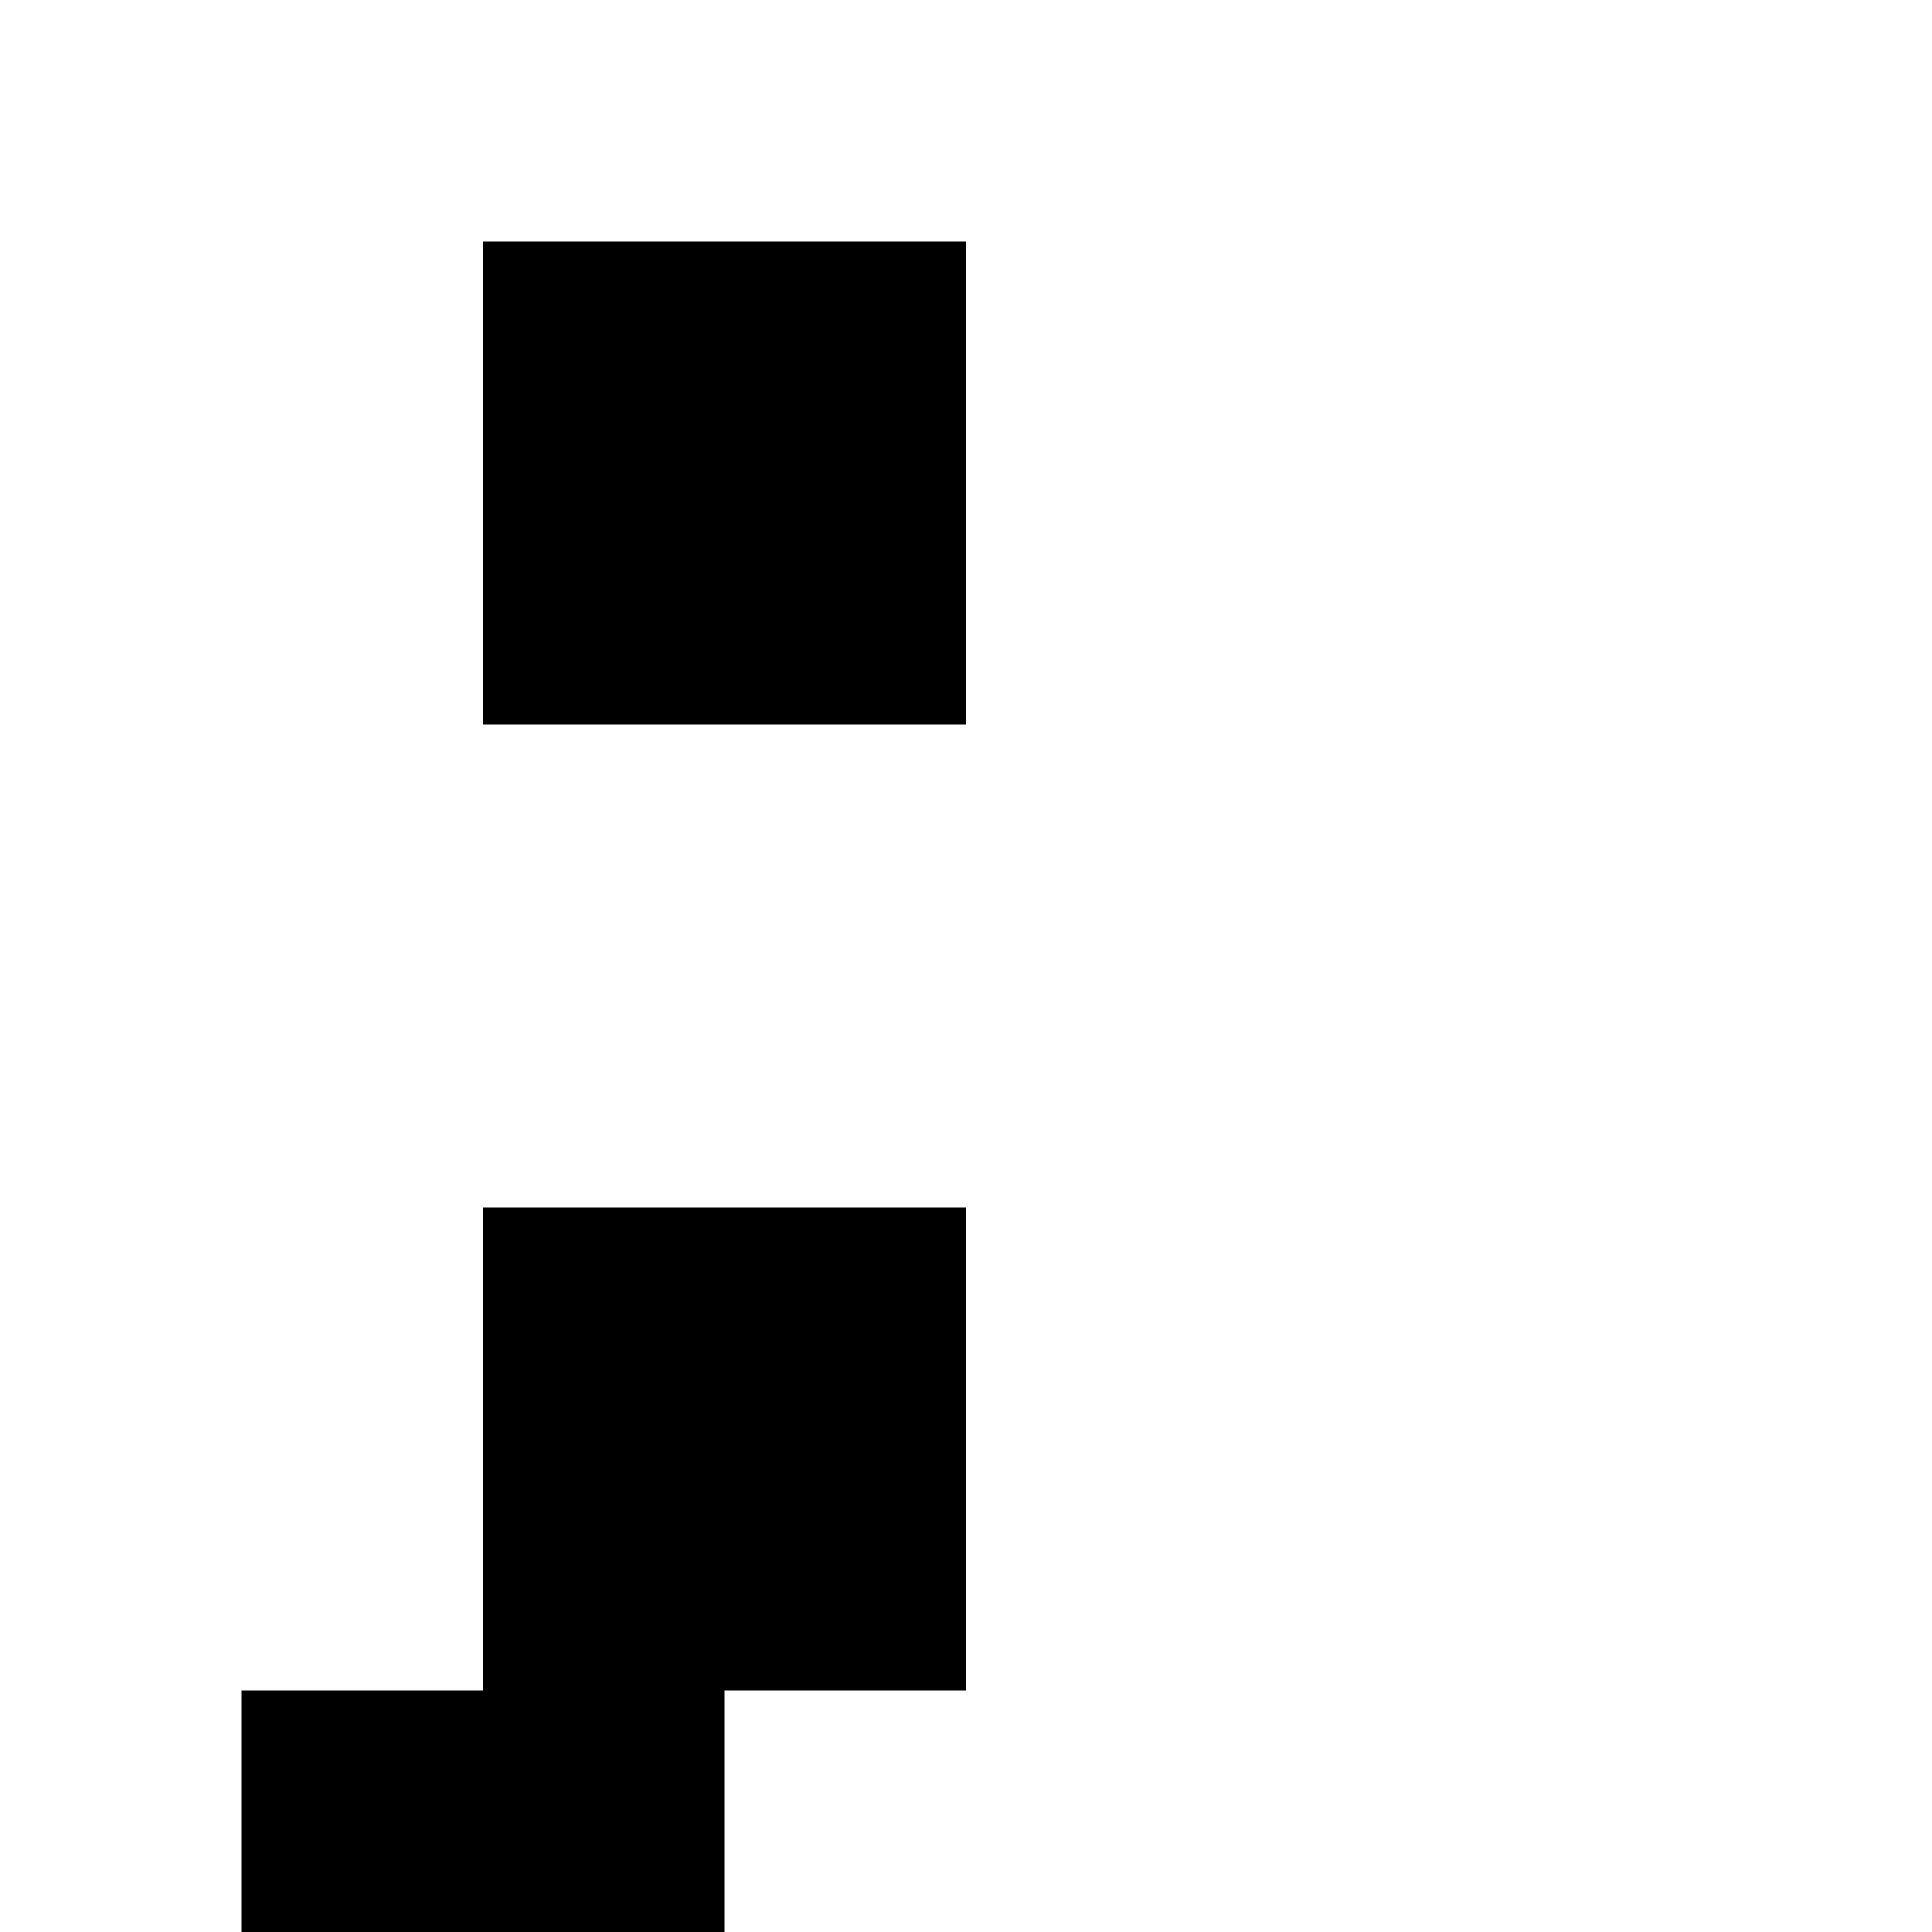 <?xml version="1.0" encoding="utf-8" ?>
<svg xmlns="http://www.w3.org/2000/svg" xmlns:ev="http://www.w3.org/2001/xml-events" xmlns:xlink="http://www.w3.org/1999/xlink" baseProfile="full" height="8px" version="1.1" viewBox="0 0 8 8" width="8px">
  <defs/>
  <g id="x000000_r0_g0_b0_a1.0">
    <path d="M 1,7 2,7 2,6 2,5 4,5 4,6 4,7 3,7 3,8 1,8 z" fill="#000000" fill-opacity="1.0" id="x000000_r0_g0_b0_a1.0_shape1"/>
    <path d="M 4,3 2,3 2,1 4,1 z" fill="#000000" fill-opacity="1.0" id="x000000_r0_g0_b0_a1.0_shape2"/>
  </g>
</svg>
